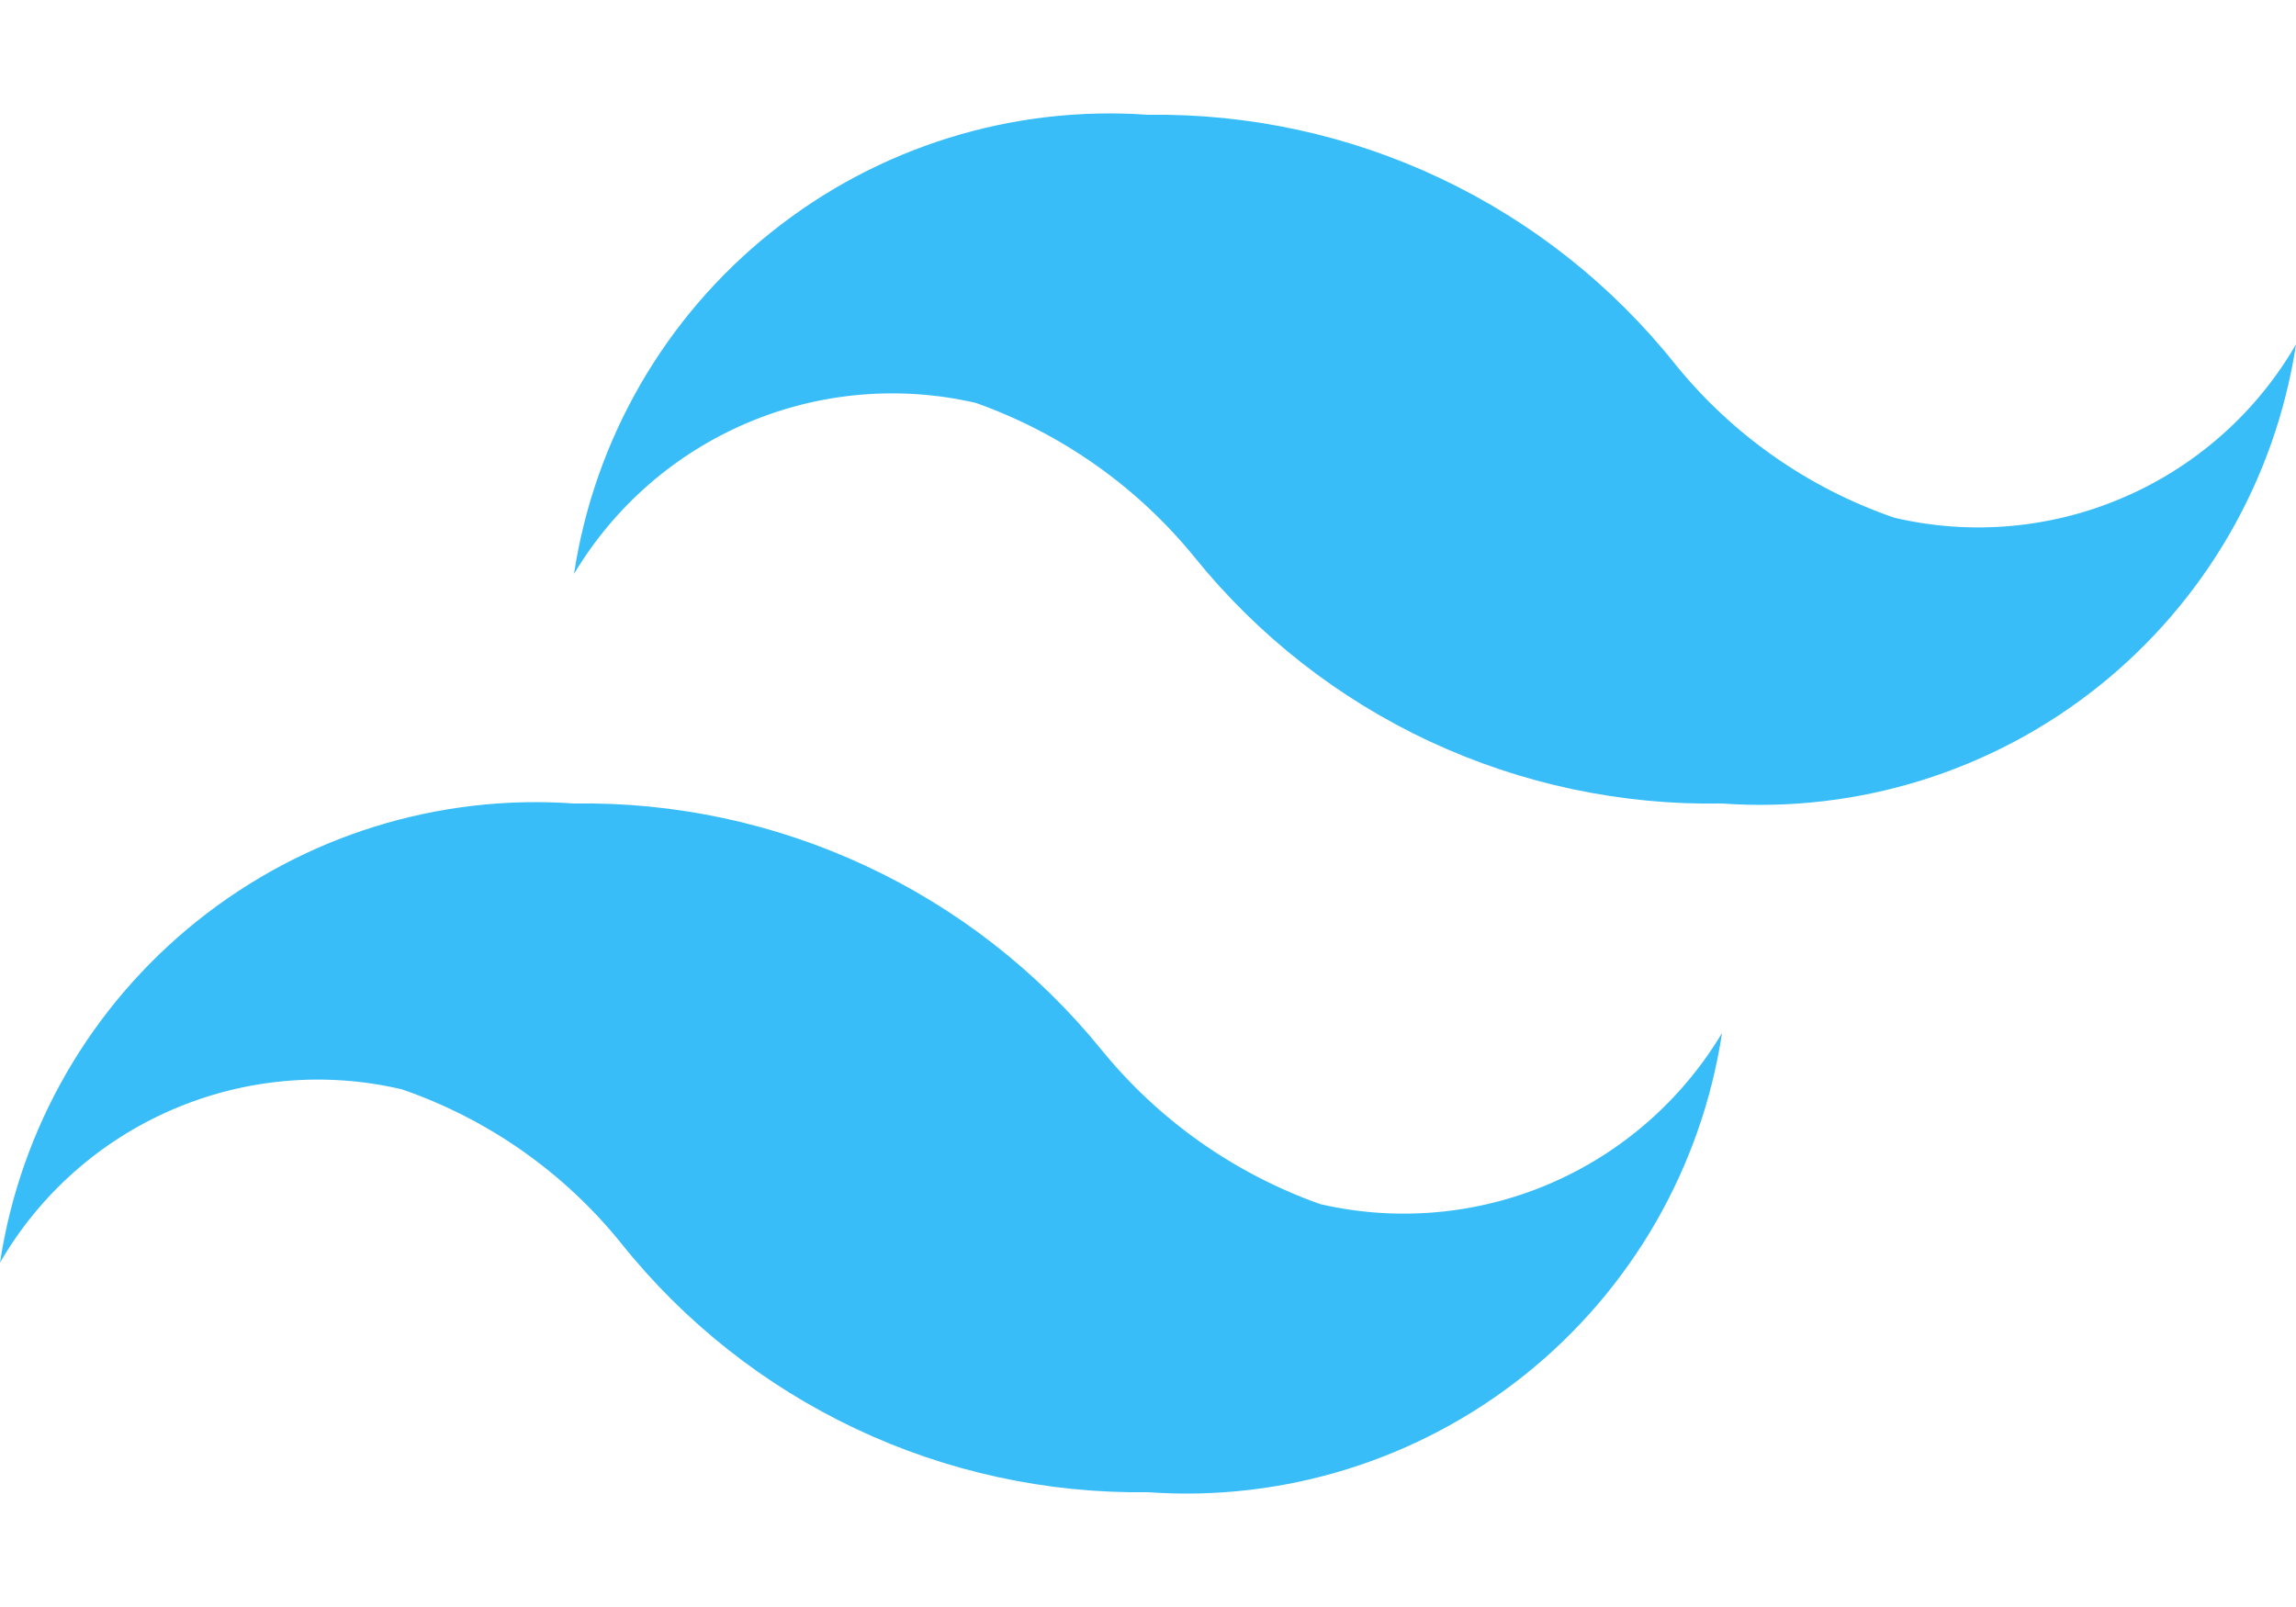 <svg width="20" height="14" viewBox="0 0 20 14" fill="none" xmlns="http://www.w3.org/2000/svg">
<path d="M16.5 4.51C15.75 4.252 15.088 3.787 14.59 3.17C14.041 2.482 13.342 1.929 12.546 1.553C11.751 1.177 10.88 0.988 10 1C8.816 0.916 7.645 1.281 6.718 2.023C5.791 2.764 5.178 3.827 5 5C5.351 4.413 5.878 3.953 6.507 3.685C7.136 3.417 7.834 3.356 8.5 3.51C9.249 3.776 9.91 4.243 10.41 4.86C10.962 5.542 11.662 6.09 12.458 6.461C13.253 6.831 14.123 7.016 15 7C16.184 7.084 17.355 6.719 18.282 5.978C19.209 5.236 19.822 4.173 20 3C19.656 3.594 19.13 4.061 18.499 4.333C17.869 4.605 17.168 4.667 16.5 4.51ZM3.5 9.49C4.25 9.748 4.912 10.213 5.41 10.83C5.959 11.518 6.658 12.071 7.454 12.447C8.249 12.823 9.12 13.012 10 13C11.184 13.084 12.355 12.719 13.282 11.978C14.209 11.236 14.822 10.173 15 9C14.649 9.587 14.121 10.047 13.493 10.315C12.864 10.583 12.166 10.644 11.5 10.49C10.751 10.224 10.09 9.757 9.59 9.14C9.037 8.46 8.336 7.913 7.541 7.543C6.746 7.172 5.877 6.986 5 7C3.816 6.916 2.645 7.281 1.718 8.023C0.791 8.764 0.178 9.827 0 11C0.344 10.406 0.87 9.939 1.501 9.667C2.131 9.395 2.832 9.333 3.5 9.49Z" fill="#38BDF8"/>
</svg>
